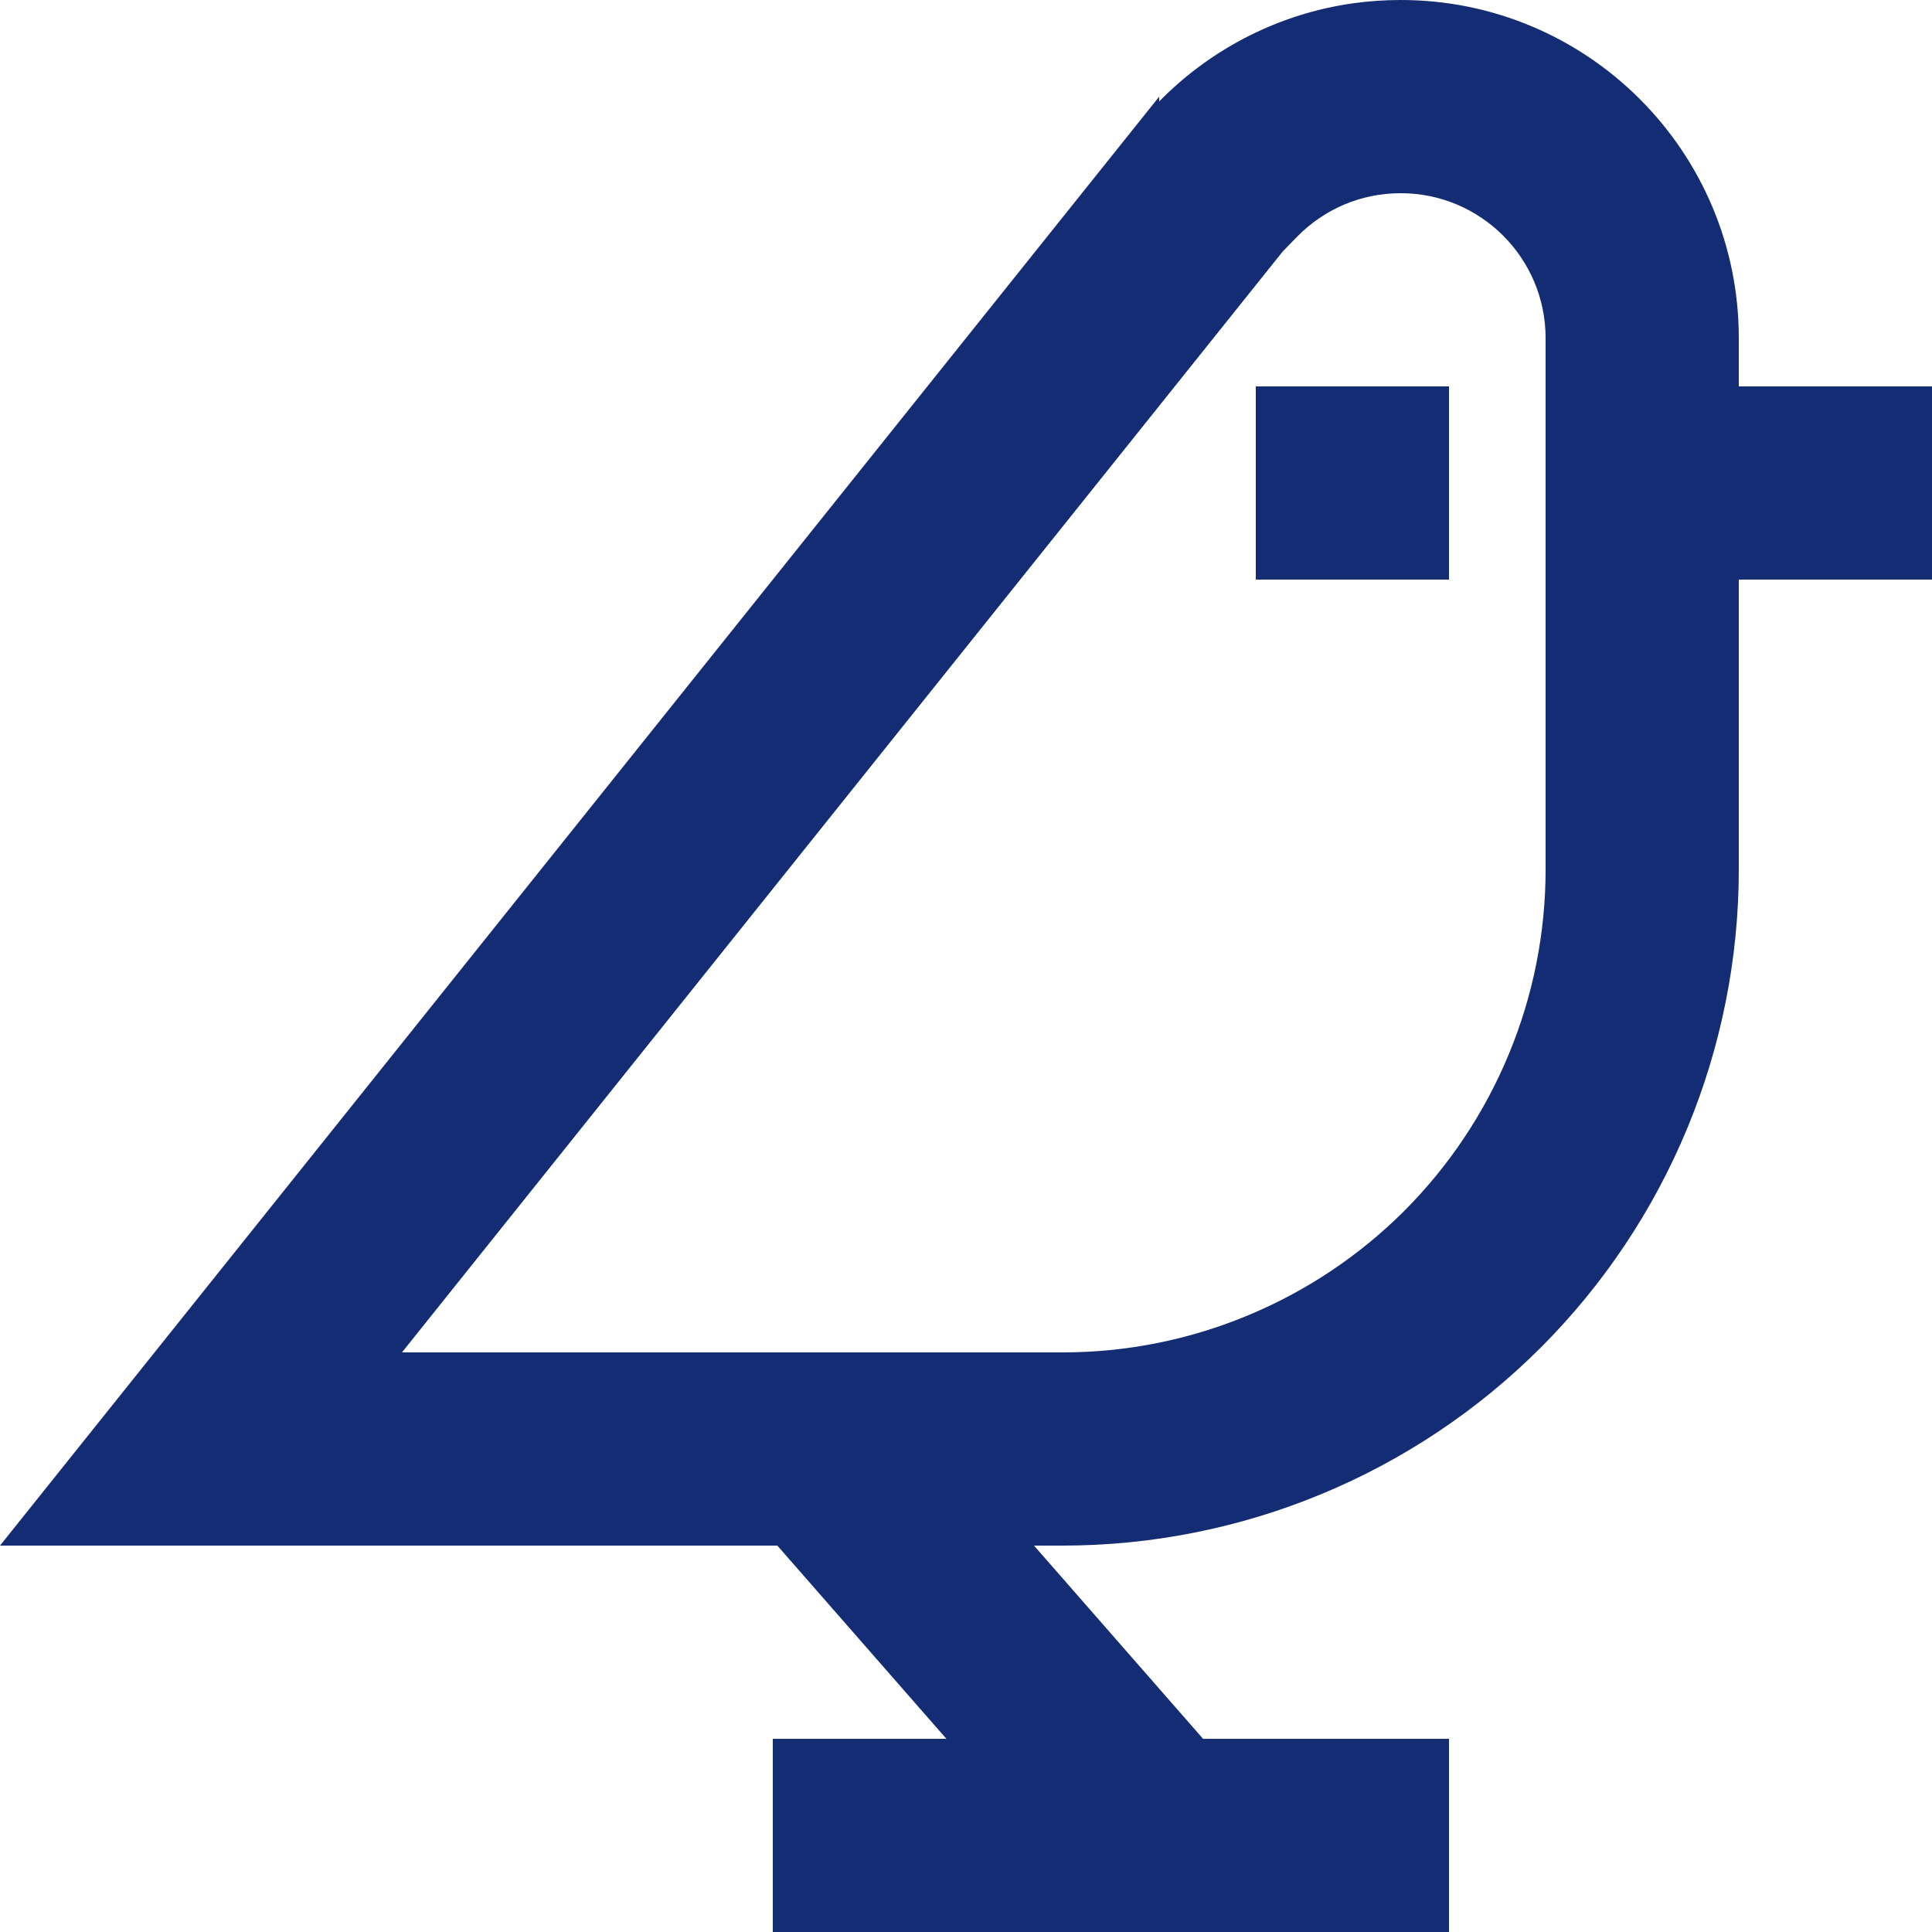 <svg class="theme-icon" width="20" height="20" viewBox="0 0 20 20" fill="none" xmlns="http://www.w3.org/2000/svg">
<path d="M15 6V4H13V6H15Z" fill="#142C73"></path>
<path fill-rule="evenodd" clip-rule="evenodd" d="M0 16H8.047L9.797 18H8V20H15V18H12.454L10.704 16H11C11.919 16 12.829 15.819 13.679 15.467C14.528 15.115 15.3 14.6 15.95 13.95C16.6 13.3 17.115 12.528 17.467 11.679C17.819 10.829 18 9.919 18 9V6H20V4H18V3.5C18 1.567 16.433 0 14.5 0C14.33 0 14.163 0.012 14 0.035C13.246 0.143 12.569 0.492 12.05 1L12.028 1.022L12 1.051V1L0 16ZM13.279 2.603L4.161 14H11C11.657 14 12.307 13.871 12.913 13.619C13.52 13.368 14.071 13 14.536 12.536C15 12.071 15.368 11.52 15.619 10.913C15.871 10.307 16 9.657 16 9V3.5C16 2.672 15.328 2 14.5 2C14.08 2 13.703 2.17 13.428 2.45L13.279 2.603Z" fill="#142C73"></path>
</svg>